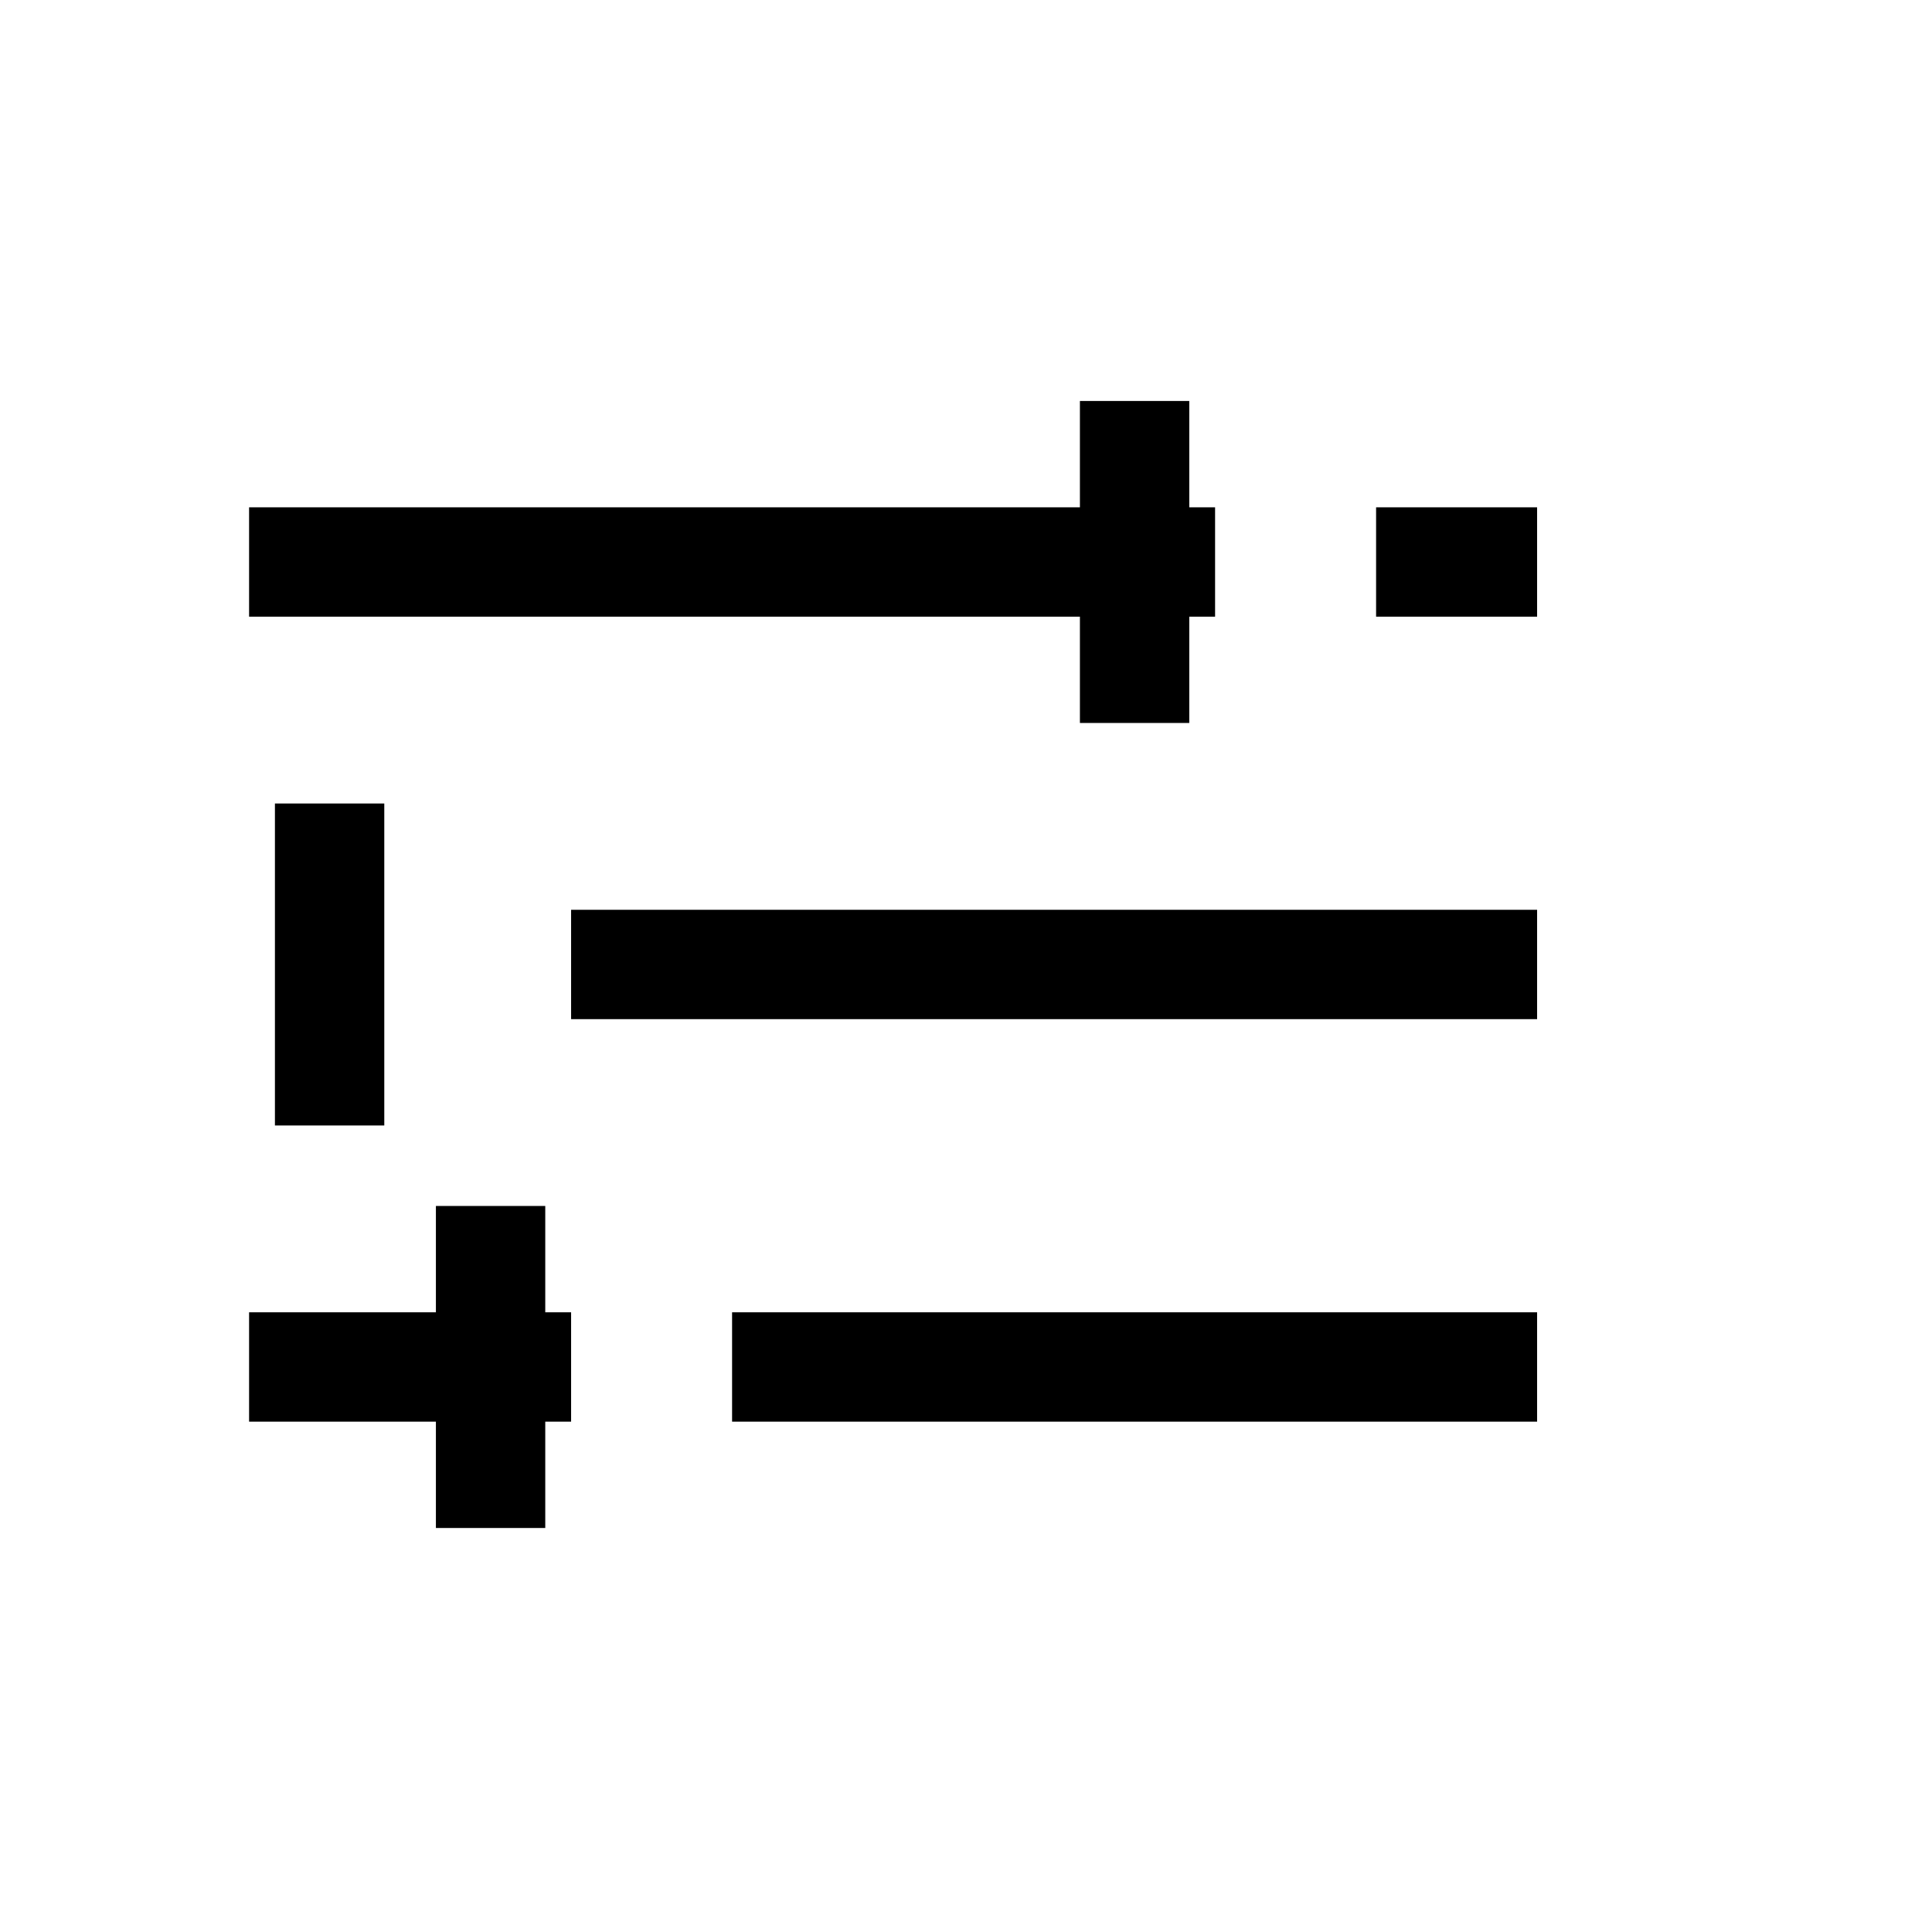 <svg width="53" height="53" viewBox="0 0 53 53" fill="none" xmlns="http://www.w3.org/2000/svg">
<path d="M42.167 26.458L15.667 26.458M42.167 15.417L37.75 15.417M6.833 15.417L33.333 15.417M31.125 19.833L31.125 15.417L31.125 11M9.042 30.875L9.042 22.042M13.458 41.917L13.458 37.5M13.458 33.083L13.458 37.5M42.167 37.5L20.083 37.5M6.833 37.5L13.458 37.5M15.667 37.5L13.458 37.5" stroke="black" stroke-width="3"/>
</svg>
